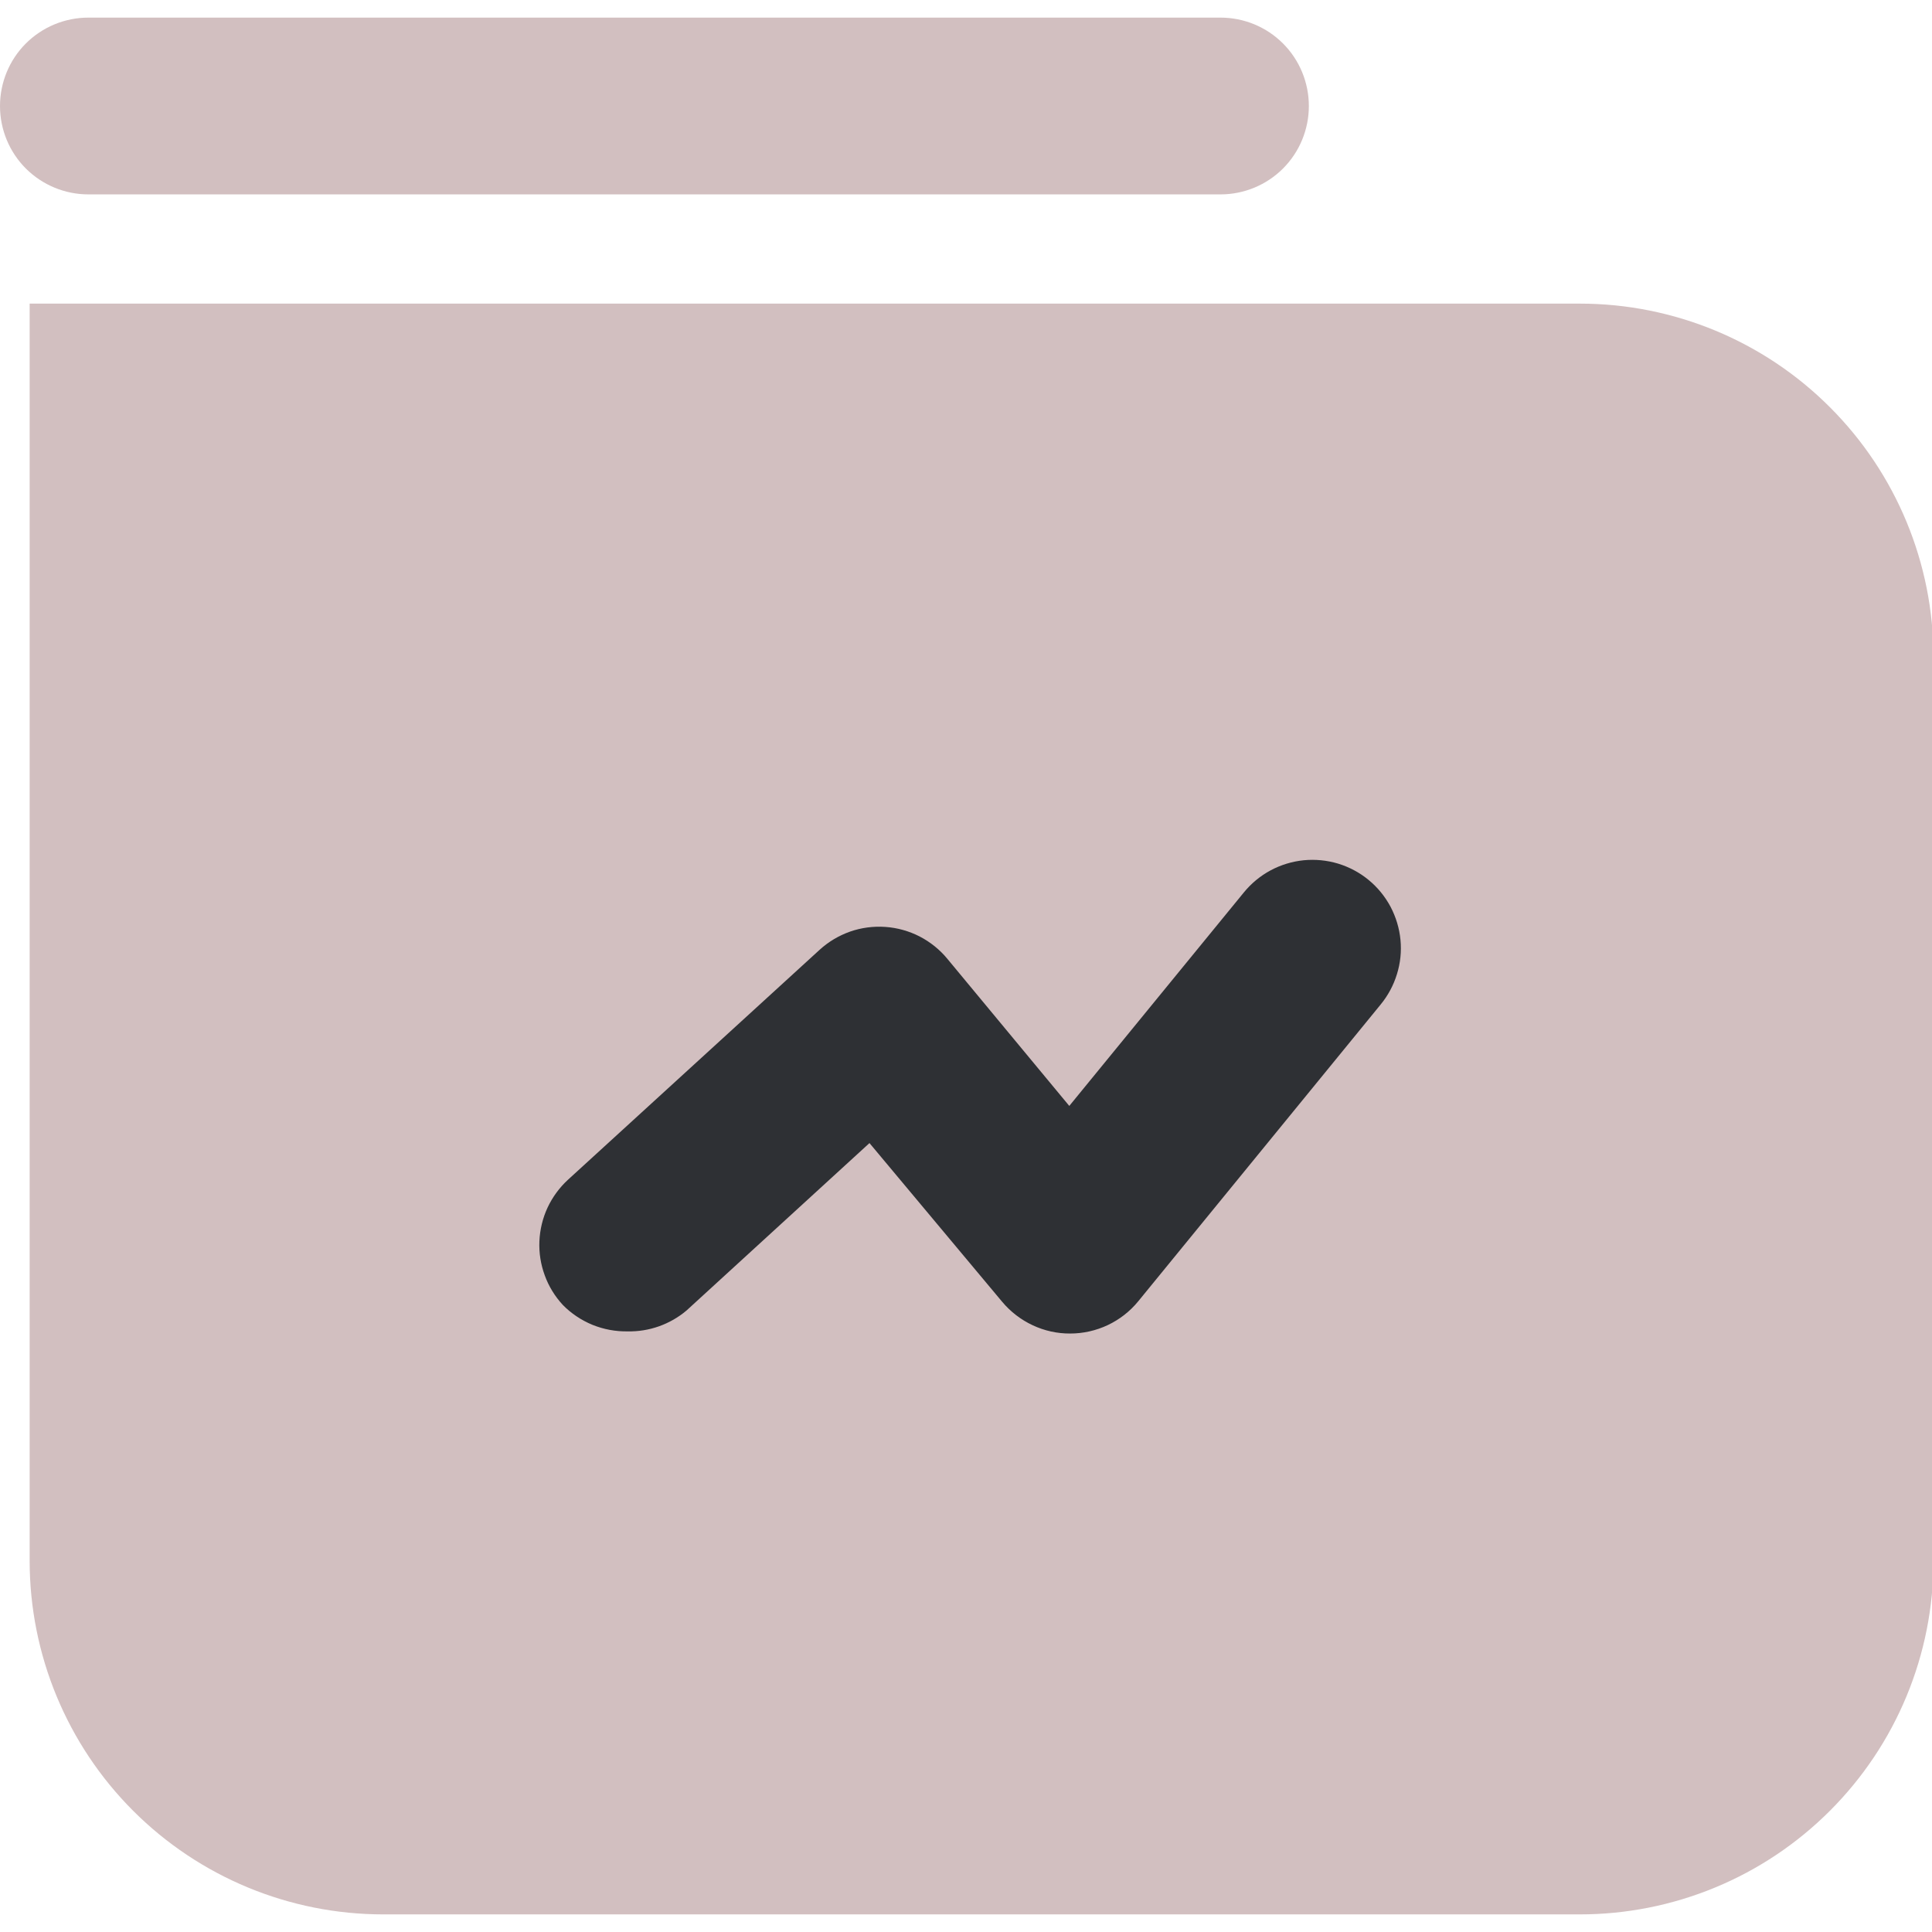<svg width="26" height="26" viewBox="0 0 26 26" fill="none" xmlns="http://www.w3.org/2000/svg">
    <g clip-path="url(#clip0_1_1164)">
    <path d="M21.261 4.086H0.399V21.004C0.399 22.266 0.9 23.477 1.792 24.369C2.685 25.262 3.895 25.763 5.158 25.763H21.261C21.886 25.763 22.505 25.64 23.082 25.401C23.66 25.162 24.184 24.811 24.626 24.369C25.068 23.927 25.419 23.403 25.658 22.825C25.897 22.248 26.02 21.629 26.02 21.004V8.845C26.02 7.583 25.519 6.372 24.626 5.48C23.734 4.587 22.523 4.086 21.261 4.086Z" fill="#D2BFC0"/>
    <path d="M8.447 17.917C8.285 17.92 8.124 17.89 7.973 17.829C7.823 17.767 7.686 17.676 7.573 17.56C7.467 17.445 7.384 17.31 7.331 17.163C7.277 17.016 7.252 16.86 7.259 16.703C7.266 16.547 7.303 16.393 7.369 16.251C7.435 16.11 7.529 15.982 7.644 15.876L11.029 12.783C11.148 12.674 11.288 12.591 11.44 12.537C11.592 12.484 11.753 12.463 11.914 12.474C12.075 12.485 12.232 12.529 12.375 12.602C12.518 12.676 12.646 12.778 12.748 12.902L14.39 14.883L16.74 12.009C16.839 11.888 16.961 11.787 17.099 11.713C17.237 11.639 17.388 11.593 17.544 11.577C17.7 11.562 17.857 11.577 18.007 11.622C18.157 11.668 18.297 11.742 18.418 11.842C18.539 11.941 18.639 12.064 18.713 12.202C18.786 12.341 18.832 12.492 18.847 12.648C18.862 12.804 18.846 12.961 18.799 13.111C18.753 13.261 18.678 13.4 18.578 13.521L15.318 17.512C15.207 17.648 15.067 17.757 14.909 17.832C14.75 17.907 14.577 17.946 14.402 17.946C14.227 17.947 14.055 17.909 13.896 17.834C13.738 17.76 13.598 17.652 13.486 17.518L11.701 15.383L9.238 17.637C9.017 17.823 8.736 17.923 8.447 17.917Z" fill="#2E3034"/>
    <path d="M16.425 2.616H1.19C0.874 2.616 0.572 2.491 0.348 2.268C0.125 2.045 0 1.742 0 1.427C0 1.111 0.125 0.808 0.348 0.585C0.572 0.362 0.874 0.237 1.19 0.237L16.425 0.237C16.74 0.237 17.043 0.362 17.266 0.585C17.489 0.808 17.614 1.111 17.614 1.427C17.614 1.742 17.489 2.045 17.266 2.268C17.043 2.491 16.74 2.616 16.425 2.616Z" fill="#D2BFC0"/>
    </g>
    <defs>
    <clipPath id="clip0_1_1164">
    <rect width="26" height="26" fill="white"/>
    </clipPath>
    </defs>
    </svg>
    